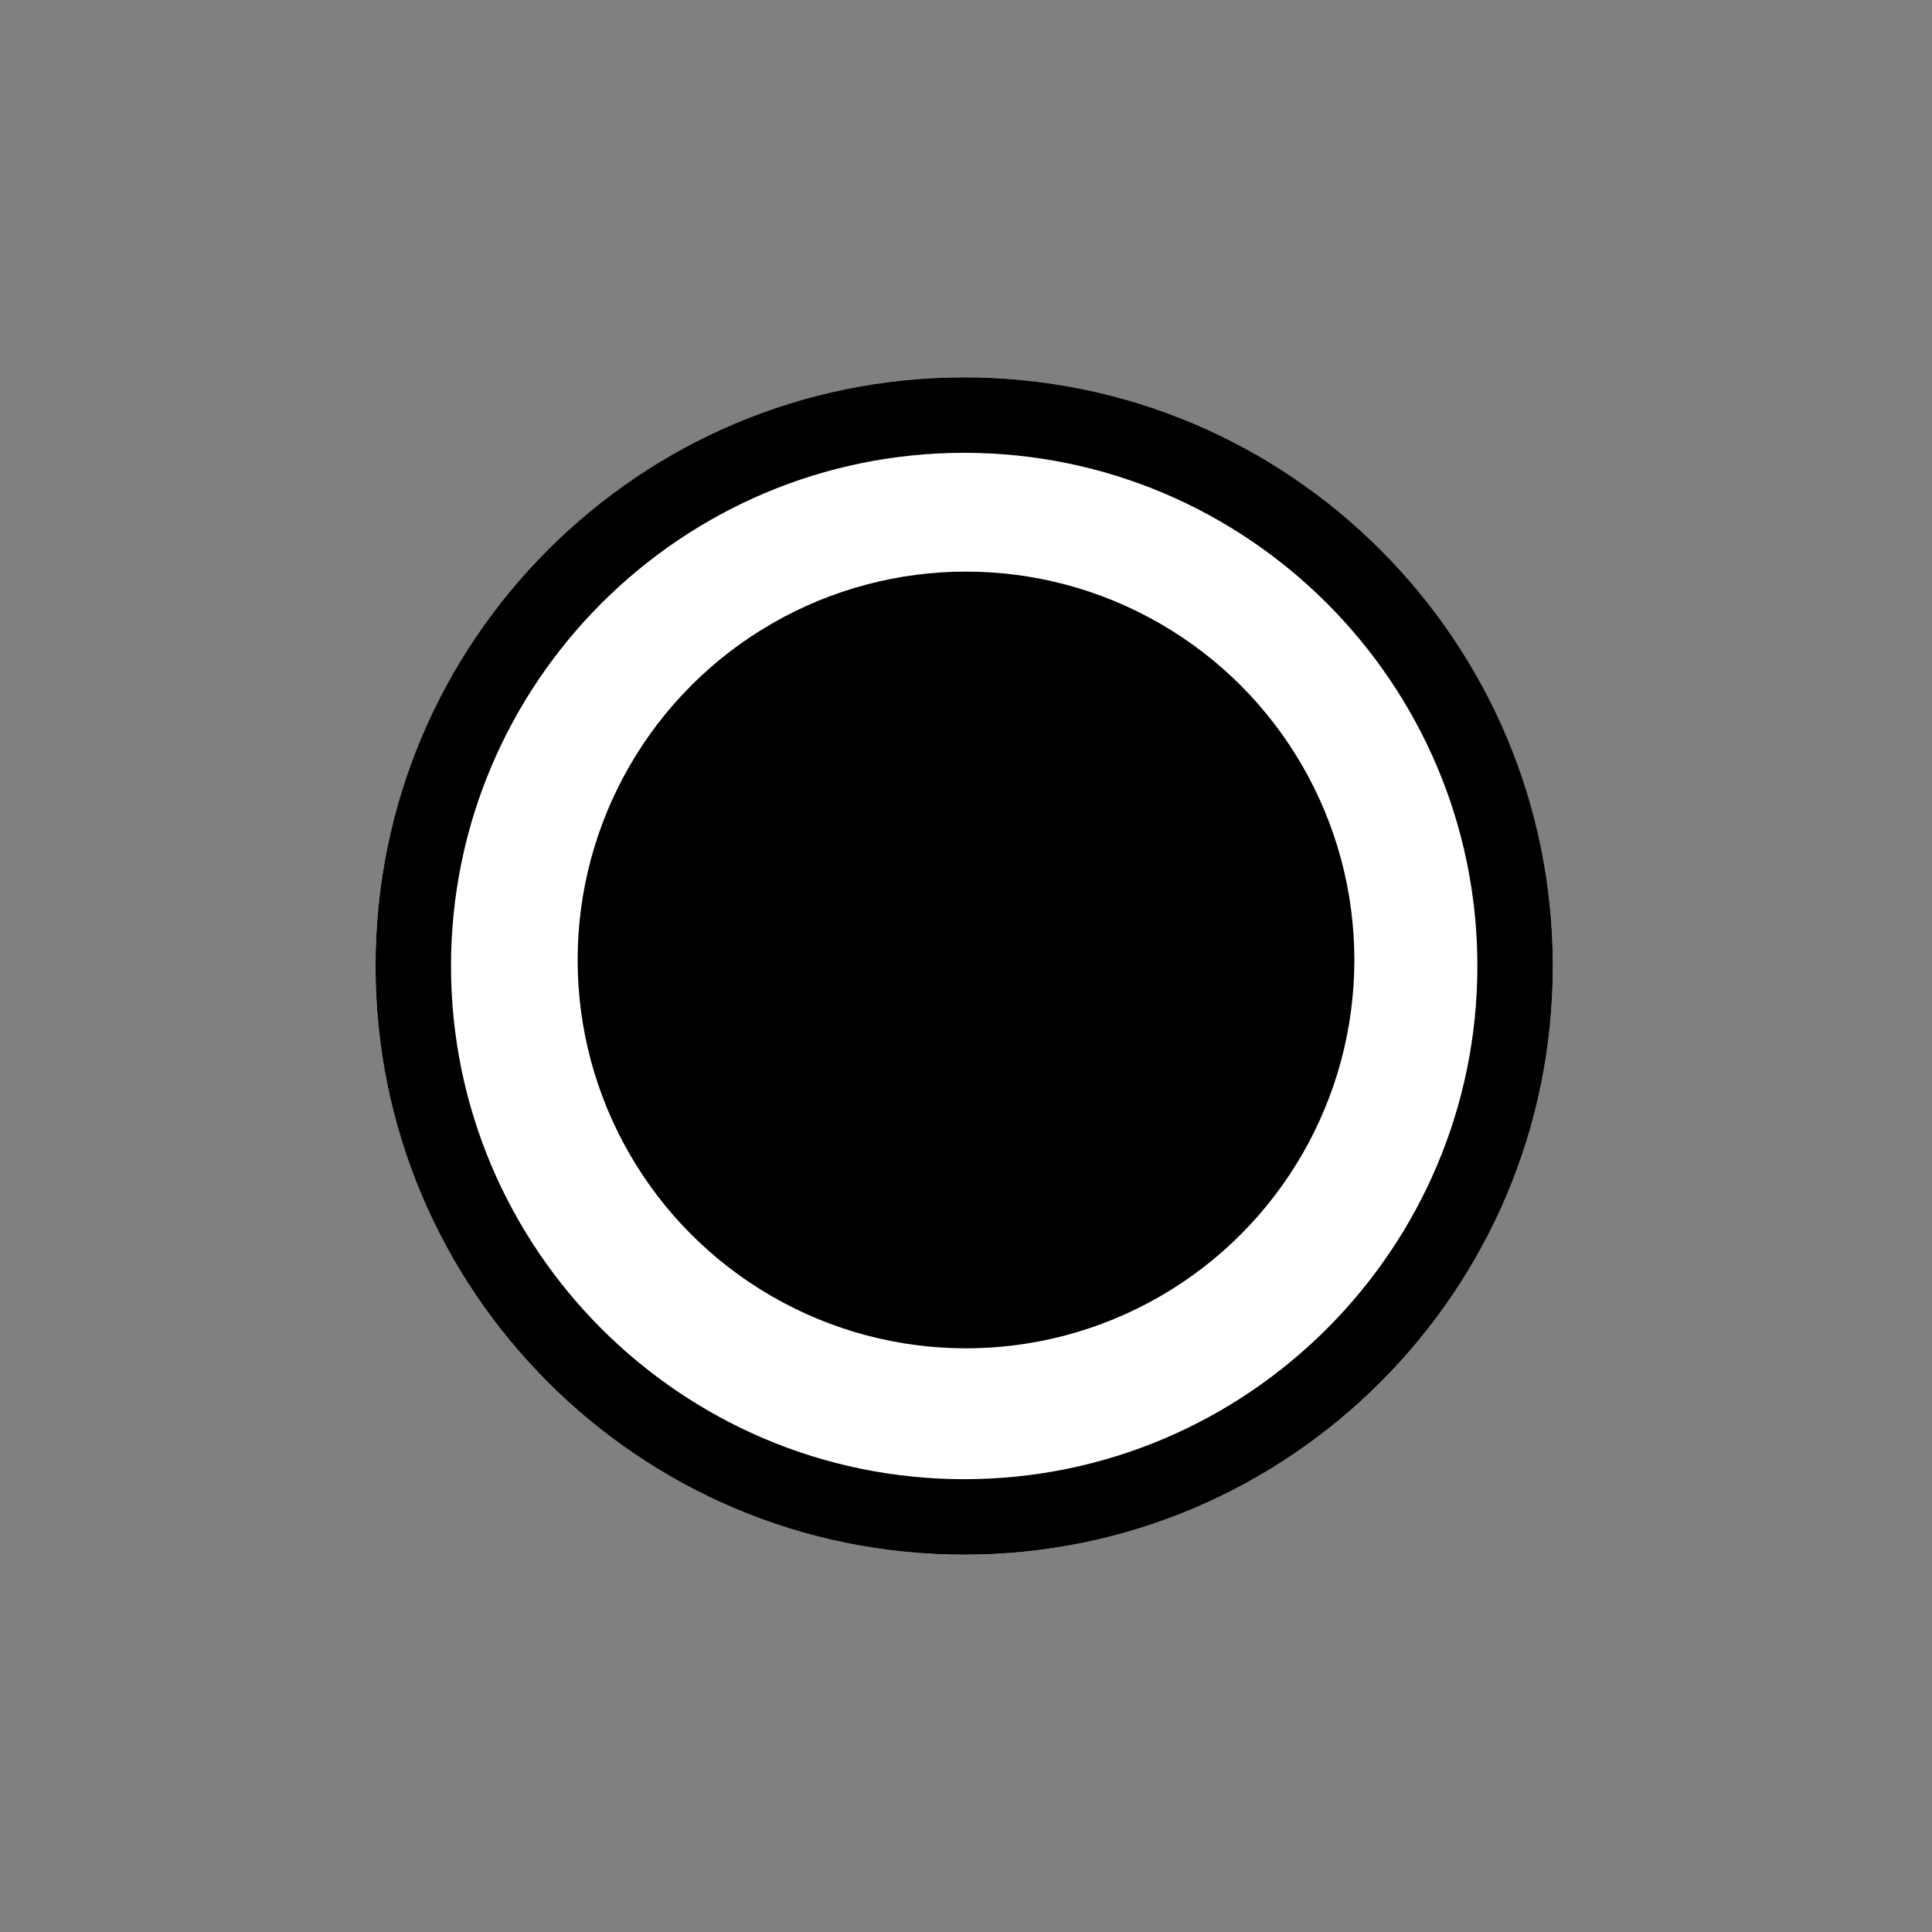 <?xml version="1.0" encoding="UTF-8"?>
<svg id="Radio_checked" xmlns="http://www.w3.org/2000/svg" viewBox="0 0 128 128">
    <rect x="0" y="0" width="128" height="128" fill="#808080" stroke="none"/>
    <circle cx="63.88" cy="64" r="39" fill="#fff" />
    <path d="M63.88,30c18.75,0,34,15.25,34,34s-15.25,34-34,34-34-15.25-34-34S45.13,30,63.88,30m0-5c-21.54,0-39,17.46-39,39s17.46,39,39,39,39-17.46,39-39S85.42,25,63.88,25h0Z" />
    <circle cx="64" cy="63.6" r="25.73" />
</svg>
